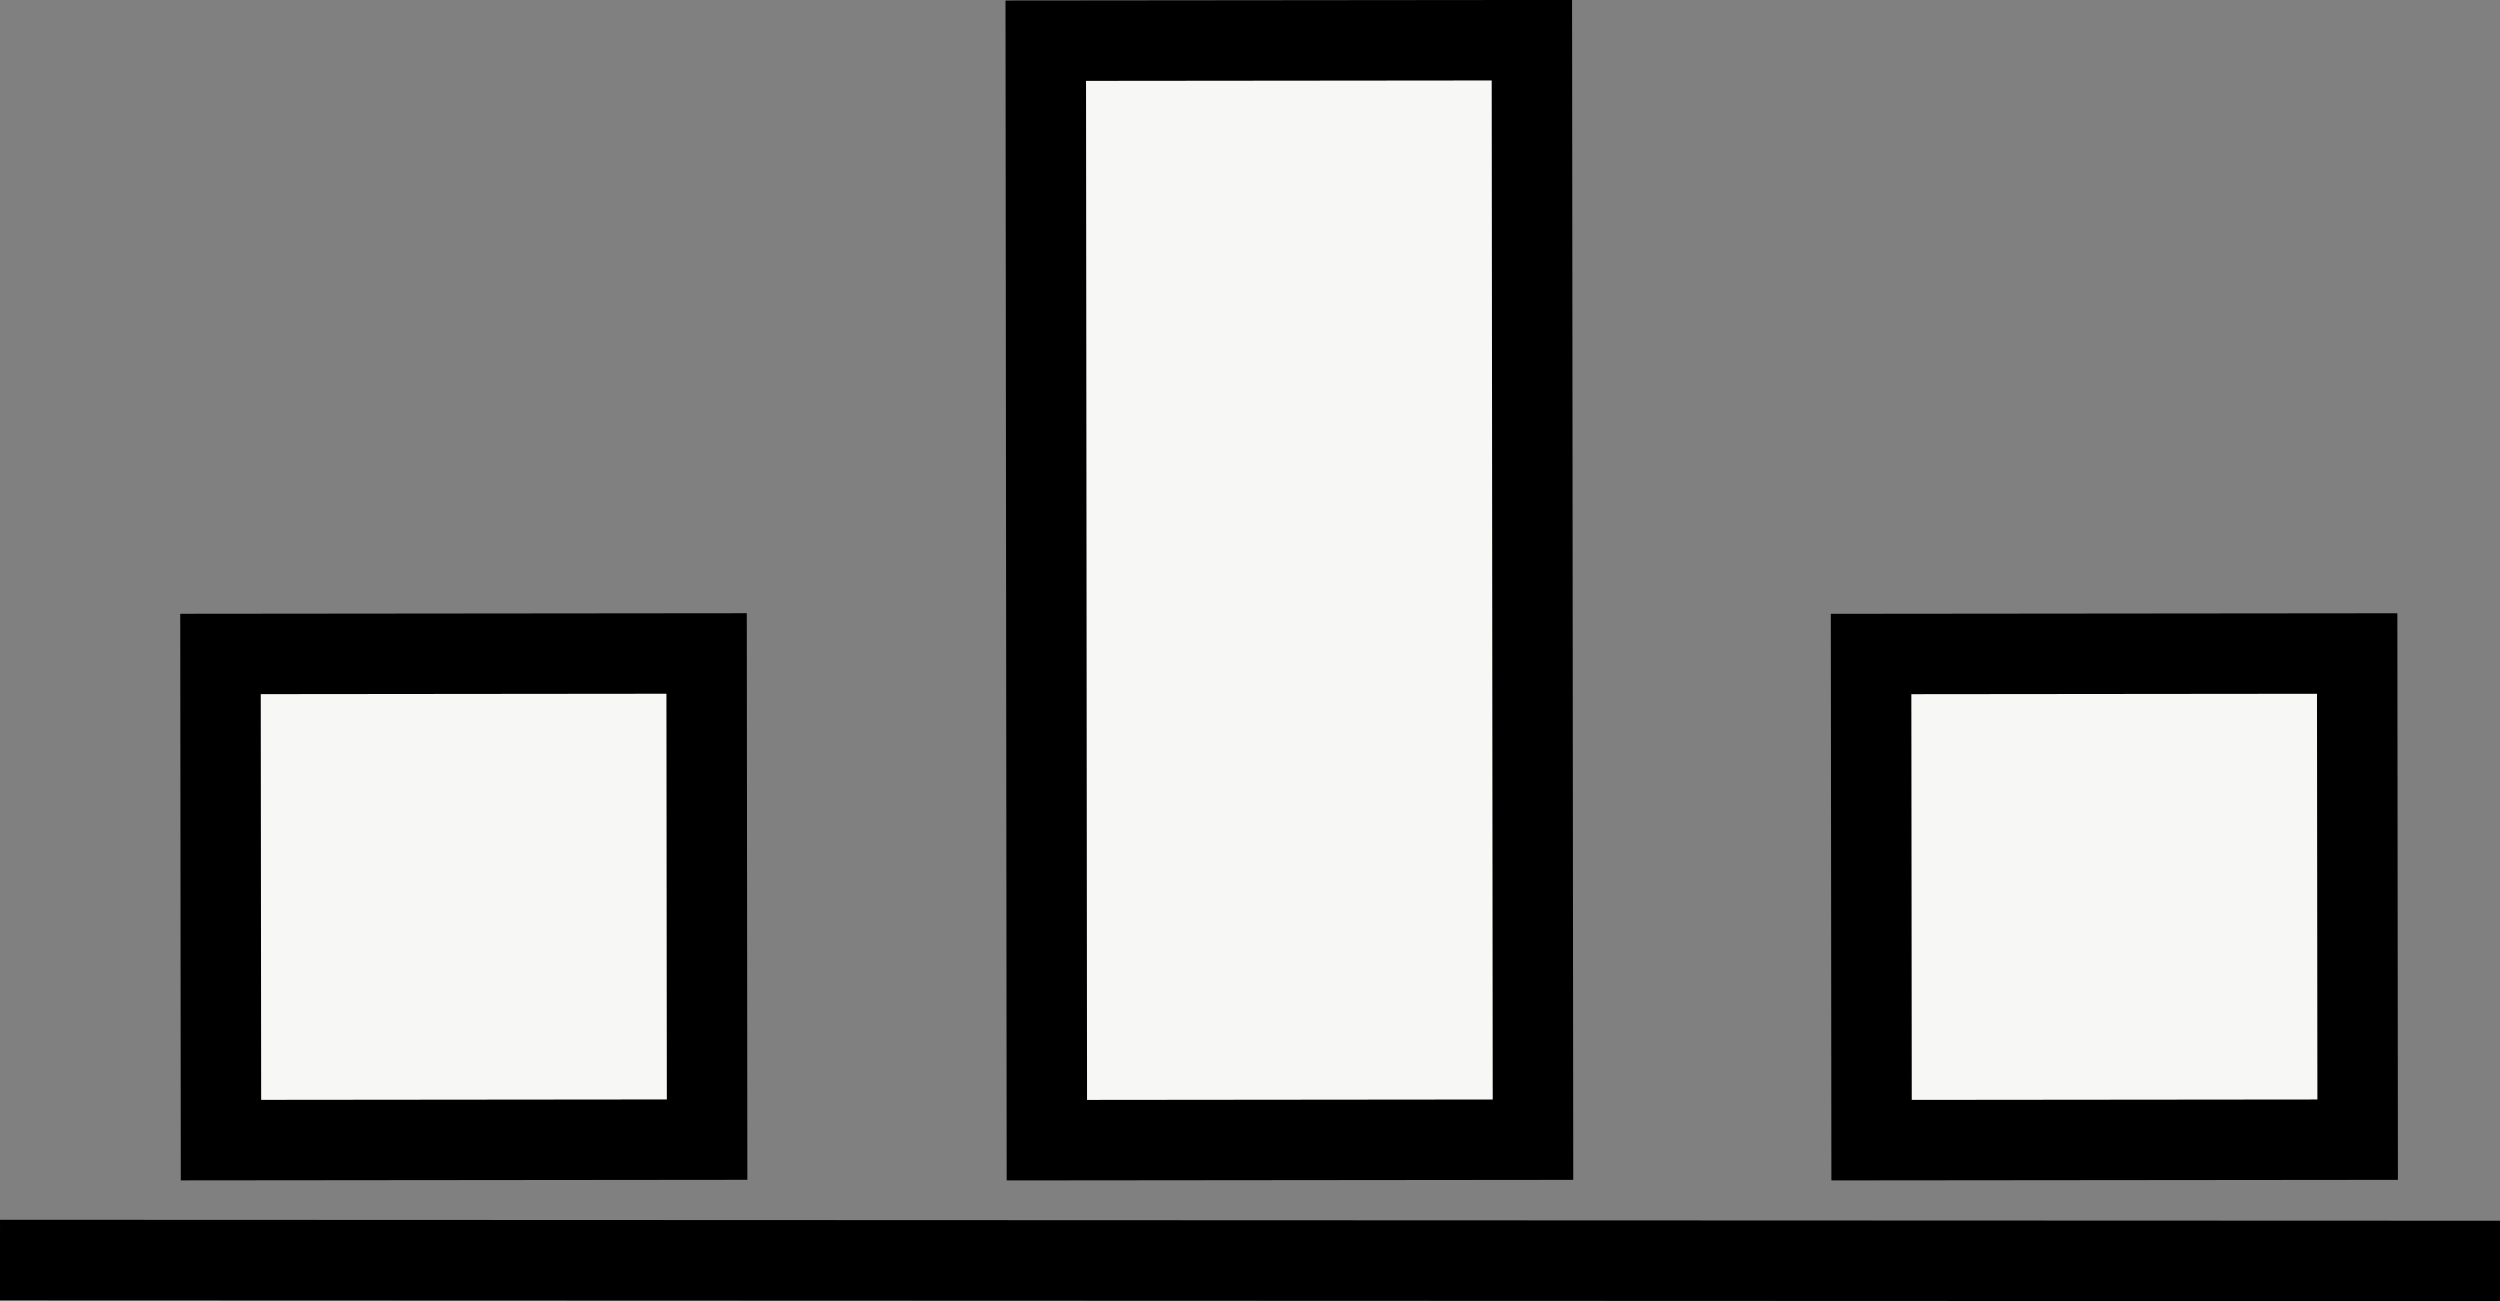 <?xml version="1.0" encoding="utf-8"?>
<!-- Generator: Adobe Illustrator 13.0.2, SVG Export Plug-In . SVG Version: 6.00 Build 14948)  -->
<!DOCTYPE svg PUBLIC "-//W3C//DTD SVG 1.1//EN" "http://www.w3.org/Graphics/SVG/1.1/DTD/svg11.dtd">
<svg version="1.1" id="Layer_1" xmlns="http://www.w3.org/2000/svg" xmlns:xlink="http://www.w3.org/1999/xlink" x="0px" y="0px"
	 width="62.161px" height="32.353px" viewBox="0 0 62.161 32.353" enable-background="new 0 0 62.161 32.353" xml:space="preserve">
<rect x="0" y="0" width="62.161" height="32.353" fill="#808080" stroke="none"/>
<rect x="46.535" y="16.259" transform="matrix(0.001 1 -1 0.001 74.822 -30.302)" fill="#F7F7F5" stroke="#000000" stroke-width="2" width="12.088" height="12.086"/>
<rect x="18.396" y="8.634" transform="matrix(0.001 1 -1 0.001 46.705 -17.405)" fill="#F7F7F5" stroke="#000000" stroke-width="2" width="27.338" height="12.087"/>
<rect x="5.49" y="16.259" transform="matrix(0.001 1 -1 0.001 33.823 10.742)" fill="#F7F7F5" stroke="#000000" stroke-width="2" width="12.088" height="12.087"/>
<line fill="#F7F7F5" stroke="#000000" stroke-width="2" x1="62.161" y1="31.353" x2="0" y2="31.329"/>
</svg>
